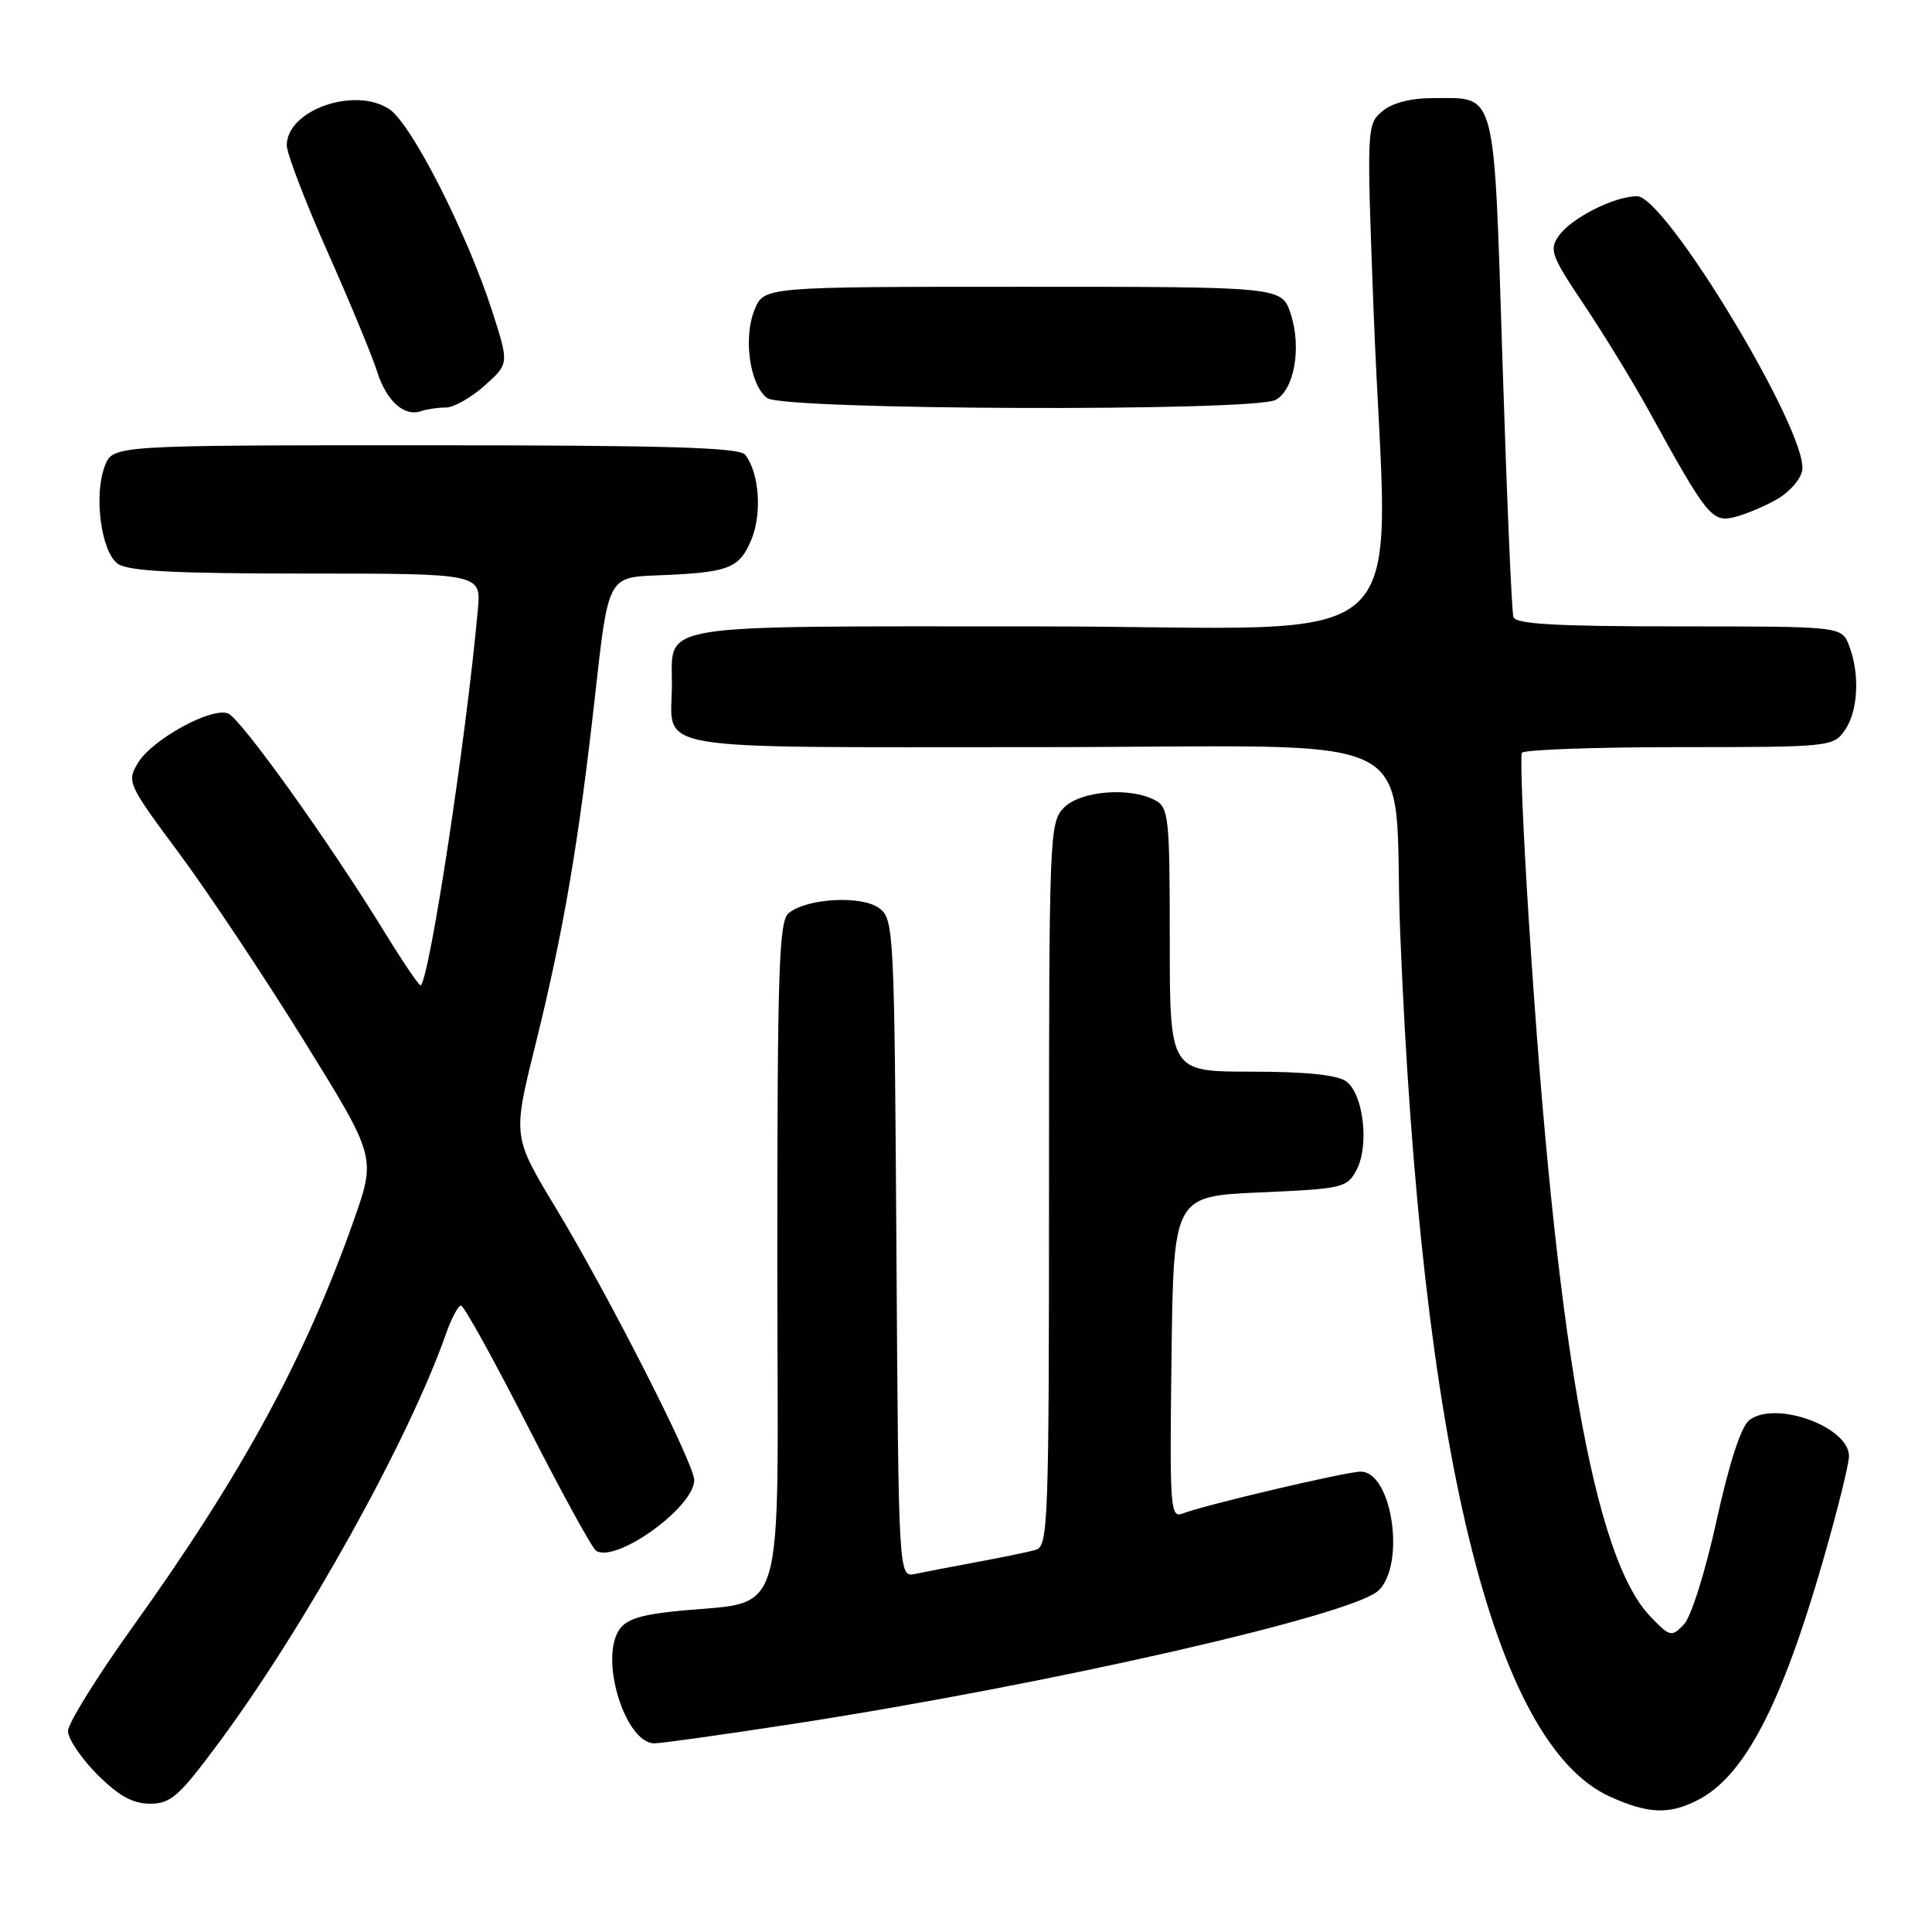 <?xml version="1.0" encoding="UTF-8" standalone="no"?>
<!DOCTYPE svg PUBLIC "-//W3C//DTD SVG 1.1//EN" "http://www.w3.org/Graphics/SVG/1.1/DTD/svg11.dtd" >
<svg xmlns="http://www.w3.org/2000/svg" xmlns:xlink="http://www.w3.org/1999/xlink" version="1.1" viewBox="0 0 256 256">
 <g >
 <path fill="currentColor"
d=" M 225.00 238.50 C 231.16 235.32 236.05 225.93 241.59 206.69 C 243.47 200.17 245.00 193.99 245.00 192.94 C 245.00 189.05 235.22 185.52 231.79 188.18 C 230.70 189.03 229.14 193.81 227.45 201.50 C 225.95 208.32 224.08 214.26 223.11 215.27 C 221.49 216.95 221.28 216.90 218.65 214.16 C 211.16 206.33 206.14 177.56 202.58 122.00 C 201.82 110.17 201.41 100.16 201.66 99.75 C 201.91 99.34 211.29 99.00 222.50 99.00 C 242.43 99.00 242.92 98.95 244.44 96.78 C 246.21 94.25 246.47 89.35 245.02 85.57 C 244.05 83.00 244.05 83.00 222.49 83.00 C 206.13 83.00 200.84 82.70 200.53 81.75 C 200.31 81.06 199.66 65.88 199.09 48.01 C 197.92 11.33 198.36 13.00 189.92 13.00 C 186.90 13.00 184.48 13.63 183.15 14.75 C 181.11 16.47 181.09 16.87 182.00 41.00 C 183.80 88.43 189.56 83.00 137.36 83.00 C 85.90 83.00 89.09 82.48 89.03 90.82 C 88.97 99.67 84.98 99.00 137.44 99.00 C 190.66 99.00 184.42 95.82 185.53 123.50 C 188.27 191.76 197.79 231.01 213.32 238.06 C 218.40 240.36 221.19 240.47 225.00 238.50 Z  M 28.96 230.97 C 40.42 215.52 54.16 190.79 59.09 176.75 C 59.81 174.69 60.71 173.00 61.09 173.00 C 61.47 173.00 65.44 180.18 69.92 188.96 C 74.40 197.74 78.48 205.18 78.99 205.49 C 81.67 207.15 92.01 199.69 91.99 196.10 C 91.97 193.92 80.64 171.64 73.64 160.05 C 67.93 150.59 67.93 150.59 70.92 138.55 C 74.68 123.37 76.67 111.74 78.86 92.05 C 80.59 76.50 80.59 76.50 87.05 76.24 C 96.60 75.87 97.95 75.35 99.55 71.53 C 101.00 68.06 100.61 62.64 98.74 60.25 C 97.98 59.29 88.28 59.00 56.35 59.00 C 14.95 59.00 14.95 59.00 13.89 61.75 C 12.40 65.59 13.39 73.08 15.59 74.69 C 16.95 75.68 23.02 76.00 40.57 76.00 C 63.75 76.00 63.75 76.00 63.32 80.75 C 61.80 97.64 56.98 129.35 55.76 130.57 C 55.60 130.73 53.49 127.63 51.06 123.68 C 43.73 111.72 31.90 95.18 30.21 94.53 C 27.99 93.68 20.15 97.98 18.29 101.08 C 16.78 103.59 16.91 103.87 23.75 113.09 C 27.60 118.28 35.04 129.46 40.29 137.92 C 49.83 153.32 49.83 153.32 46.88 161.69 C 40.42 179.99 32.07 195.35 17.63 215.50 C 12.90 222.10 9.02 228.34 9.01 229.37 C 9.01 230.39 10.75 232.98 12.88 235.12 C 15.73 237.97 17.59 239.00 19.89 239.00 C 22.63 239.00 23.73 238.02 28.96 230.97 Z  M 104.93 228.45 C 138.92 223.22 179.45 213.98 182.70 210.72 C 186.28 207.14 184.43 195.00 180.30 195.00 C 178.38 195.00 159.69 199.40 156.73 200.54 C 155.06 201.19 154.98 199.96 155.23 179.86 C 155.50 158.50 155.50 158.50 166.97 158.00 C 177.96 157.52 178.50 157.39 179.76 155.00 C 181.46 151.77 180.66 144.95 178.38 143.29 C 177.20 142.43 173.03 142.00 165.81 142.00 C 155.00 142.00 155.00 142.00 155.00 124.54 C 155.00 108.29 154.86 107.00 153.07 106.04 C 149.75 104.26 143.22 104.78 141.00 107.00 C 139.06 108.94 139.00 110.33 139.00 156.93 C 139.00 201.73 138.89 204.90 137.25 205.36 C 136.29 205.64 132.80 206.36 129.50 206.97 C 126.20 207.58 122.50 208.29 121.28 208.55 C 119.06 209.02 119.06 209.02 118.78 165.43 C 118.51 123.17 118.44 121.79 116.50 120.34 C 114.19 118.61 106.89 119.01 104.50 121.00 C 103.21 122.07 103.00 128.43 103.00 167.01 C 103.00 217.34 104.71 211.76 88.72 213.58 C 84.36 214.08 82.68 214.74 81.86 216.26 C 79.57 220.54 83.01 231.00 86.70 231.00 C 87.62 231.00 95.82 229.85 104.93 228.45 Z  M 235.50 66.13 C 237.15 65.18 238.64 63.45 238.81 62.29 C 239.55 57.23 220.71 26.00 216.92 26.00 C 213.91 26.00 208.18 28.90 206.53 31.27 C 205.25 33.09 205.56 33.93 209.90 40.39 C 212.52 44.30 216.40 50.65 218.52 54.50 C 226.20 68.45 226.85 69.25 229.82 68.52 C 231.29 68.16 233.85 67.08 235.50 66.13 Z  M 59.07 54.00 C 60.11 54.00 62.43 52.70 64.21 51.10 C 67.46 48.20 67.46 48.20 65.23 41.27 C 61.86 30.82 54.51 16.38 51.57 14.45 C 46.95 11.43 38.00 14.60 38.00 19.26 C 38.00 20.33 40.43 26.67 43.39 33.35 C 46.36 40.03 49.32 47.18 49.97 49.24 C 51.21 53.16 53.58 55.27 55.83 54.47 C 56.56 54.21 58.02 54.00 59.07 54.00 Z  M 169.02 52.99 C 171.51 51.66 172.49 46.03 171.02 41.57 C 169.84 38.00 169.84 38.00 135.54 38.00 C 101.24 38.00 101.24 38.00 99.99 41.02 C 98.45 44.75 99.35 51.05 101.67 52.75 C 103.85 54.34 166.08 54.56 169.02 52.99 Z "/>
</g>
</svg>